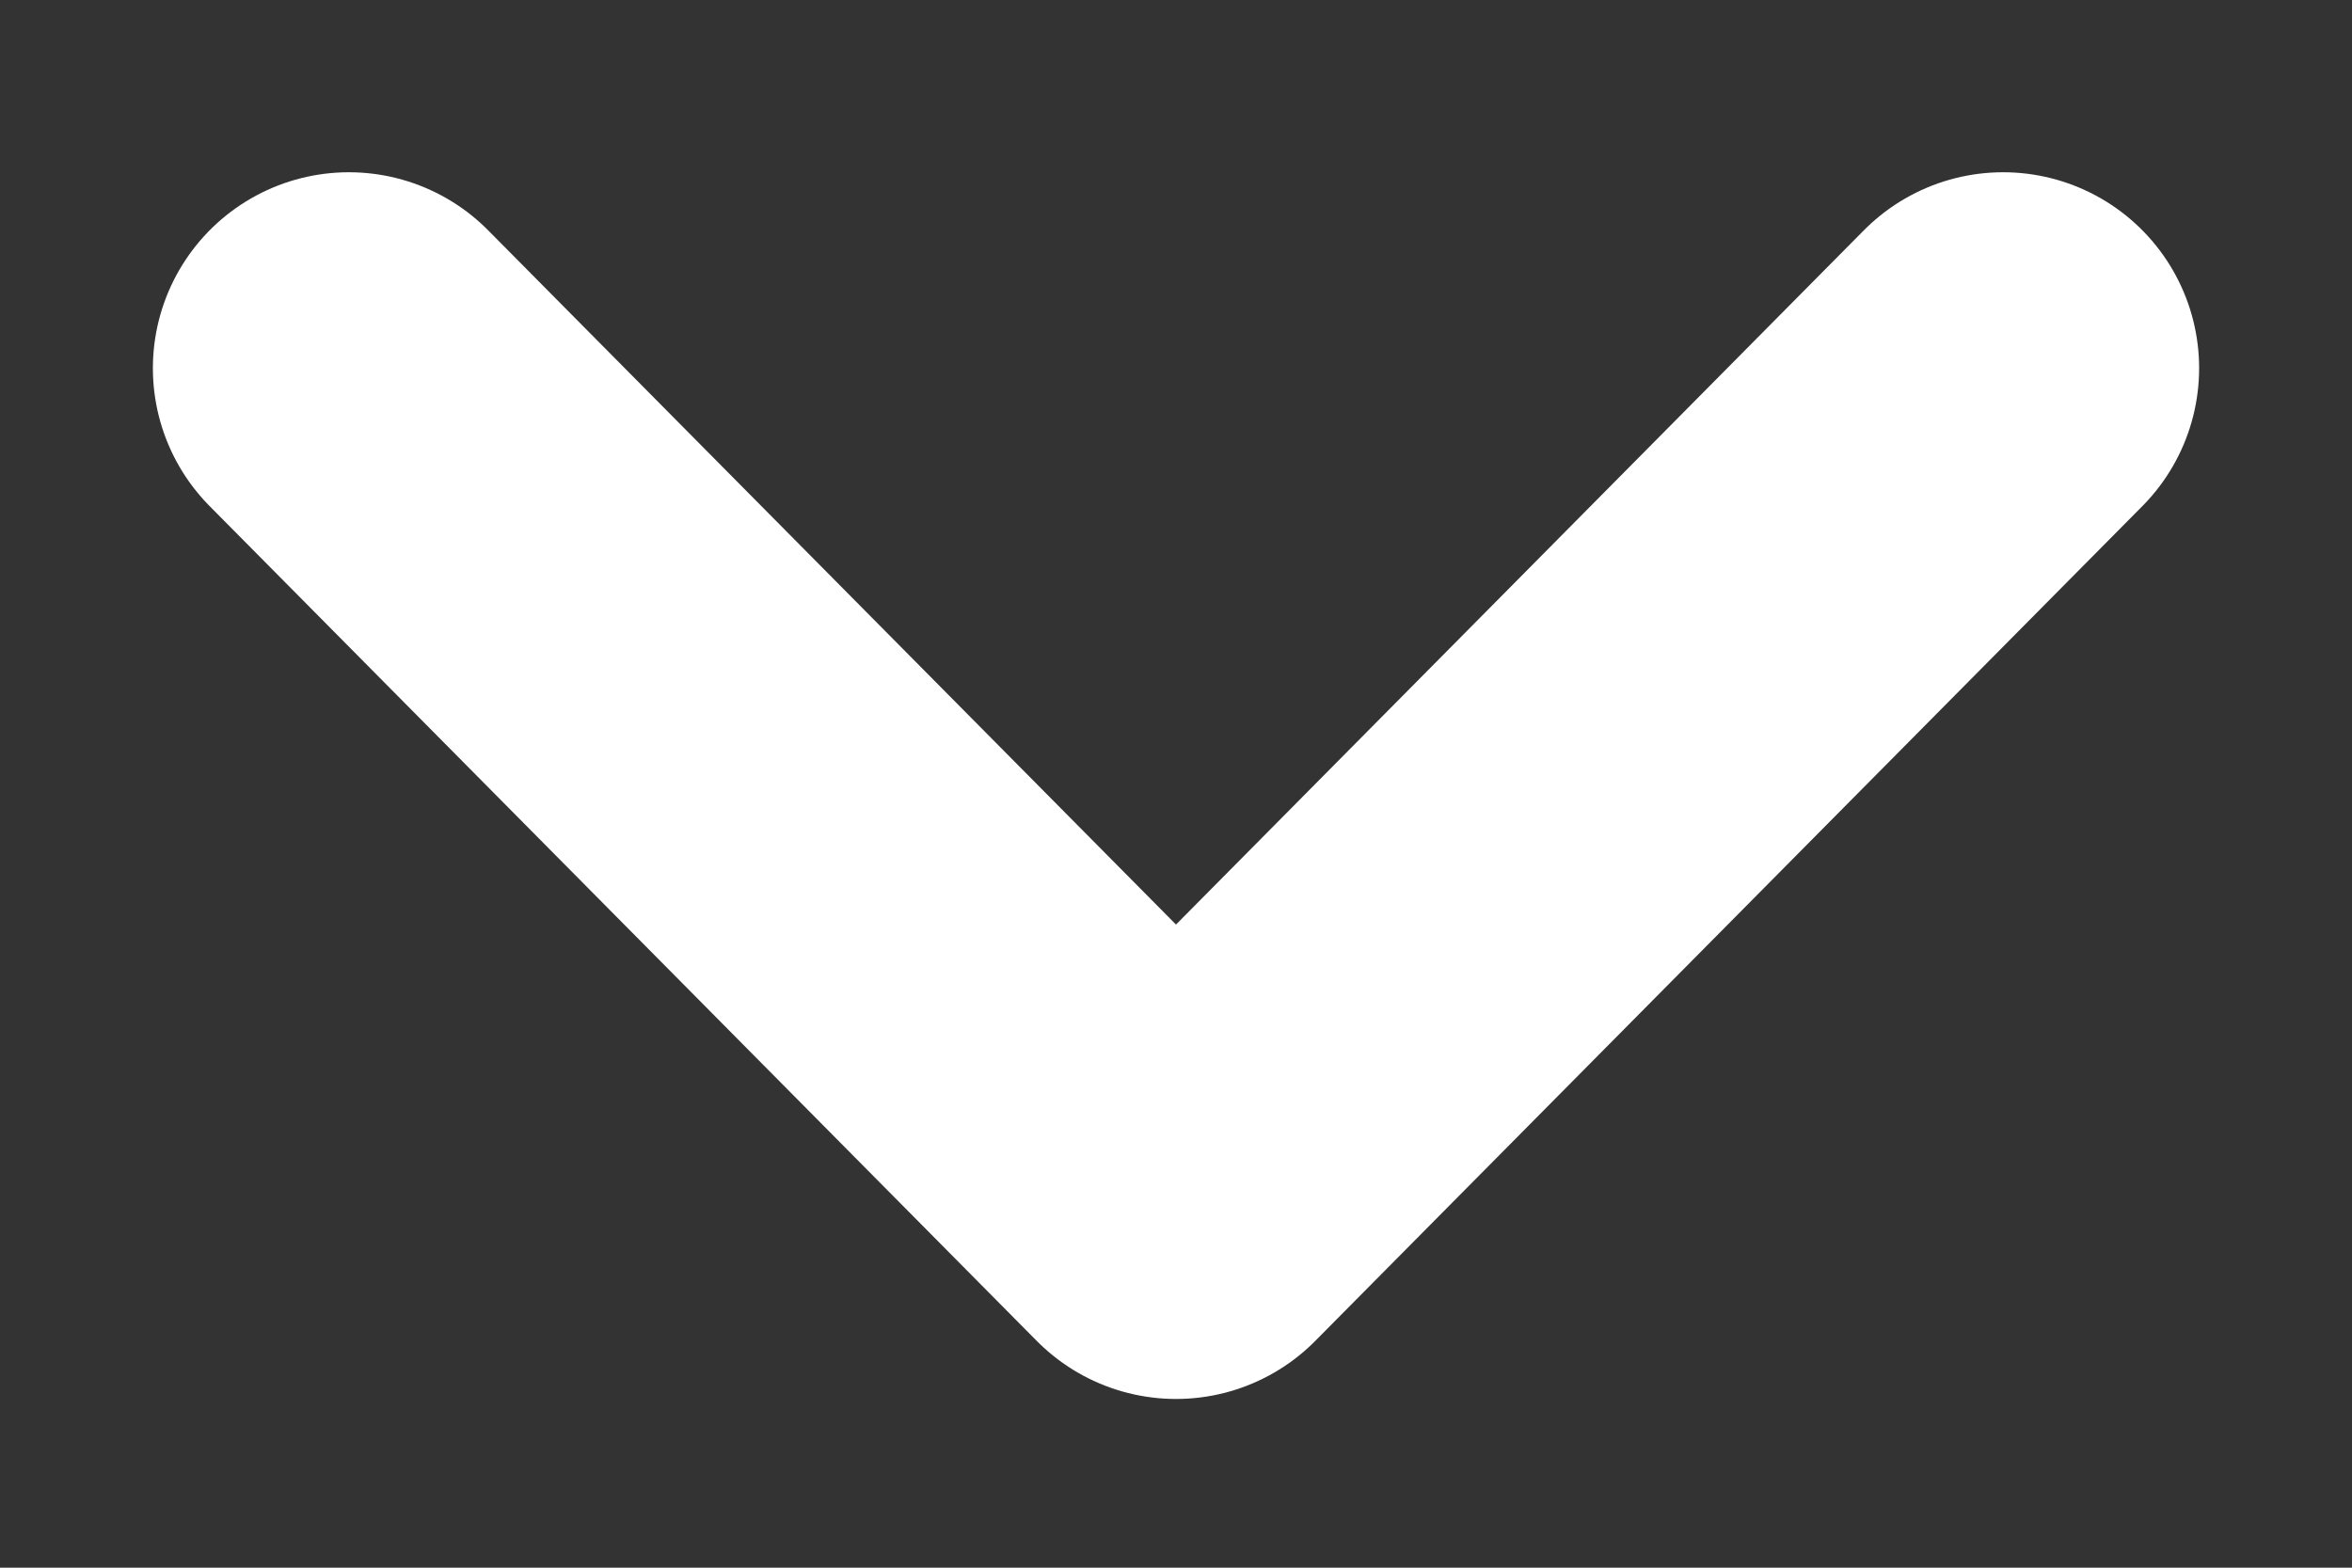 <svg id="SvgjsSvg1000" xmlns="http://www.w3.org/2000/svg" version="1.1" xmlns:xlink="http://www.w3.org/1999/xlink" xmlns:svgjs="http://svgjs.com/svgjs" width="12" height="8" viewBox="0 0 12 8"><rect x="0" y="0" width="12" height="8" fill="#333333" stroke="none"/><title>b</title><desc>Created with Avocode.</desc><defs id="SvgjsDefs1001"></defs><path id="SvgjsPath1007" d="M1116.22 21.879L1112 26.139L1107.78 21.879 " fill-opacity="0" fill="#ffffff" stroke-dasharray="0" stroke-linejoin="round" stroke-linecap="round" stroke-opacity="1" stroke="#ffffff" stroke-miterlimit="50" stroke-width="2" transform="matrix(1,0,0,1,-1106,-20)"></path></svg>